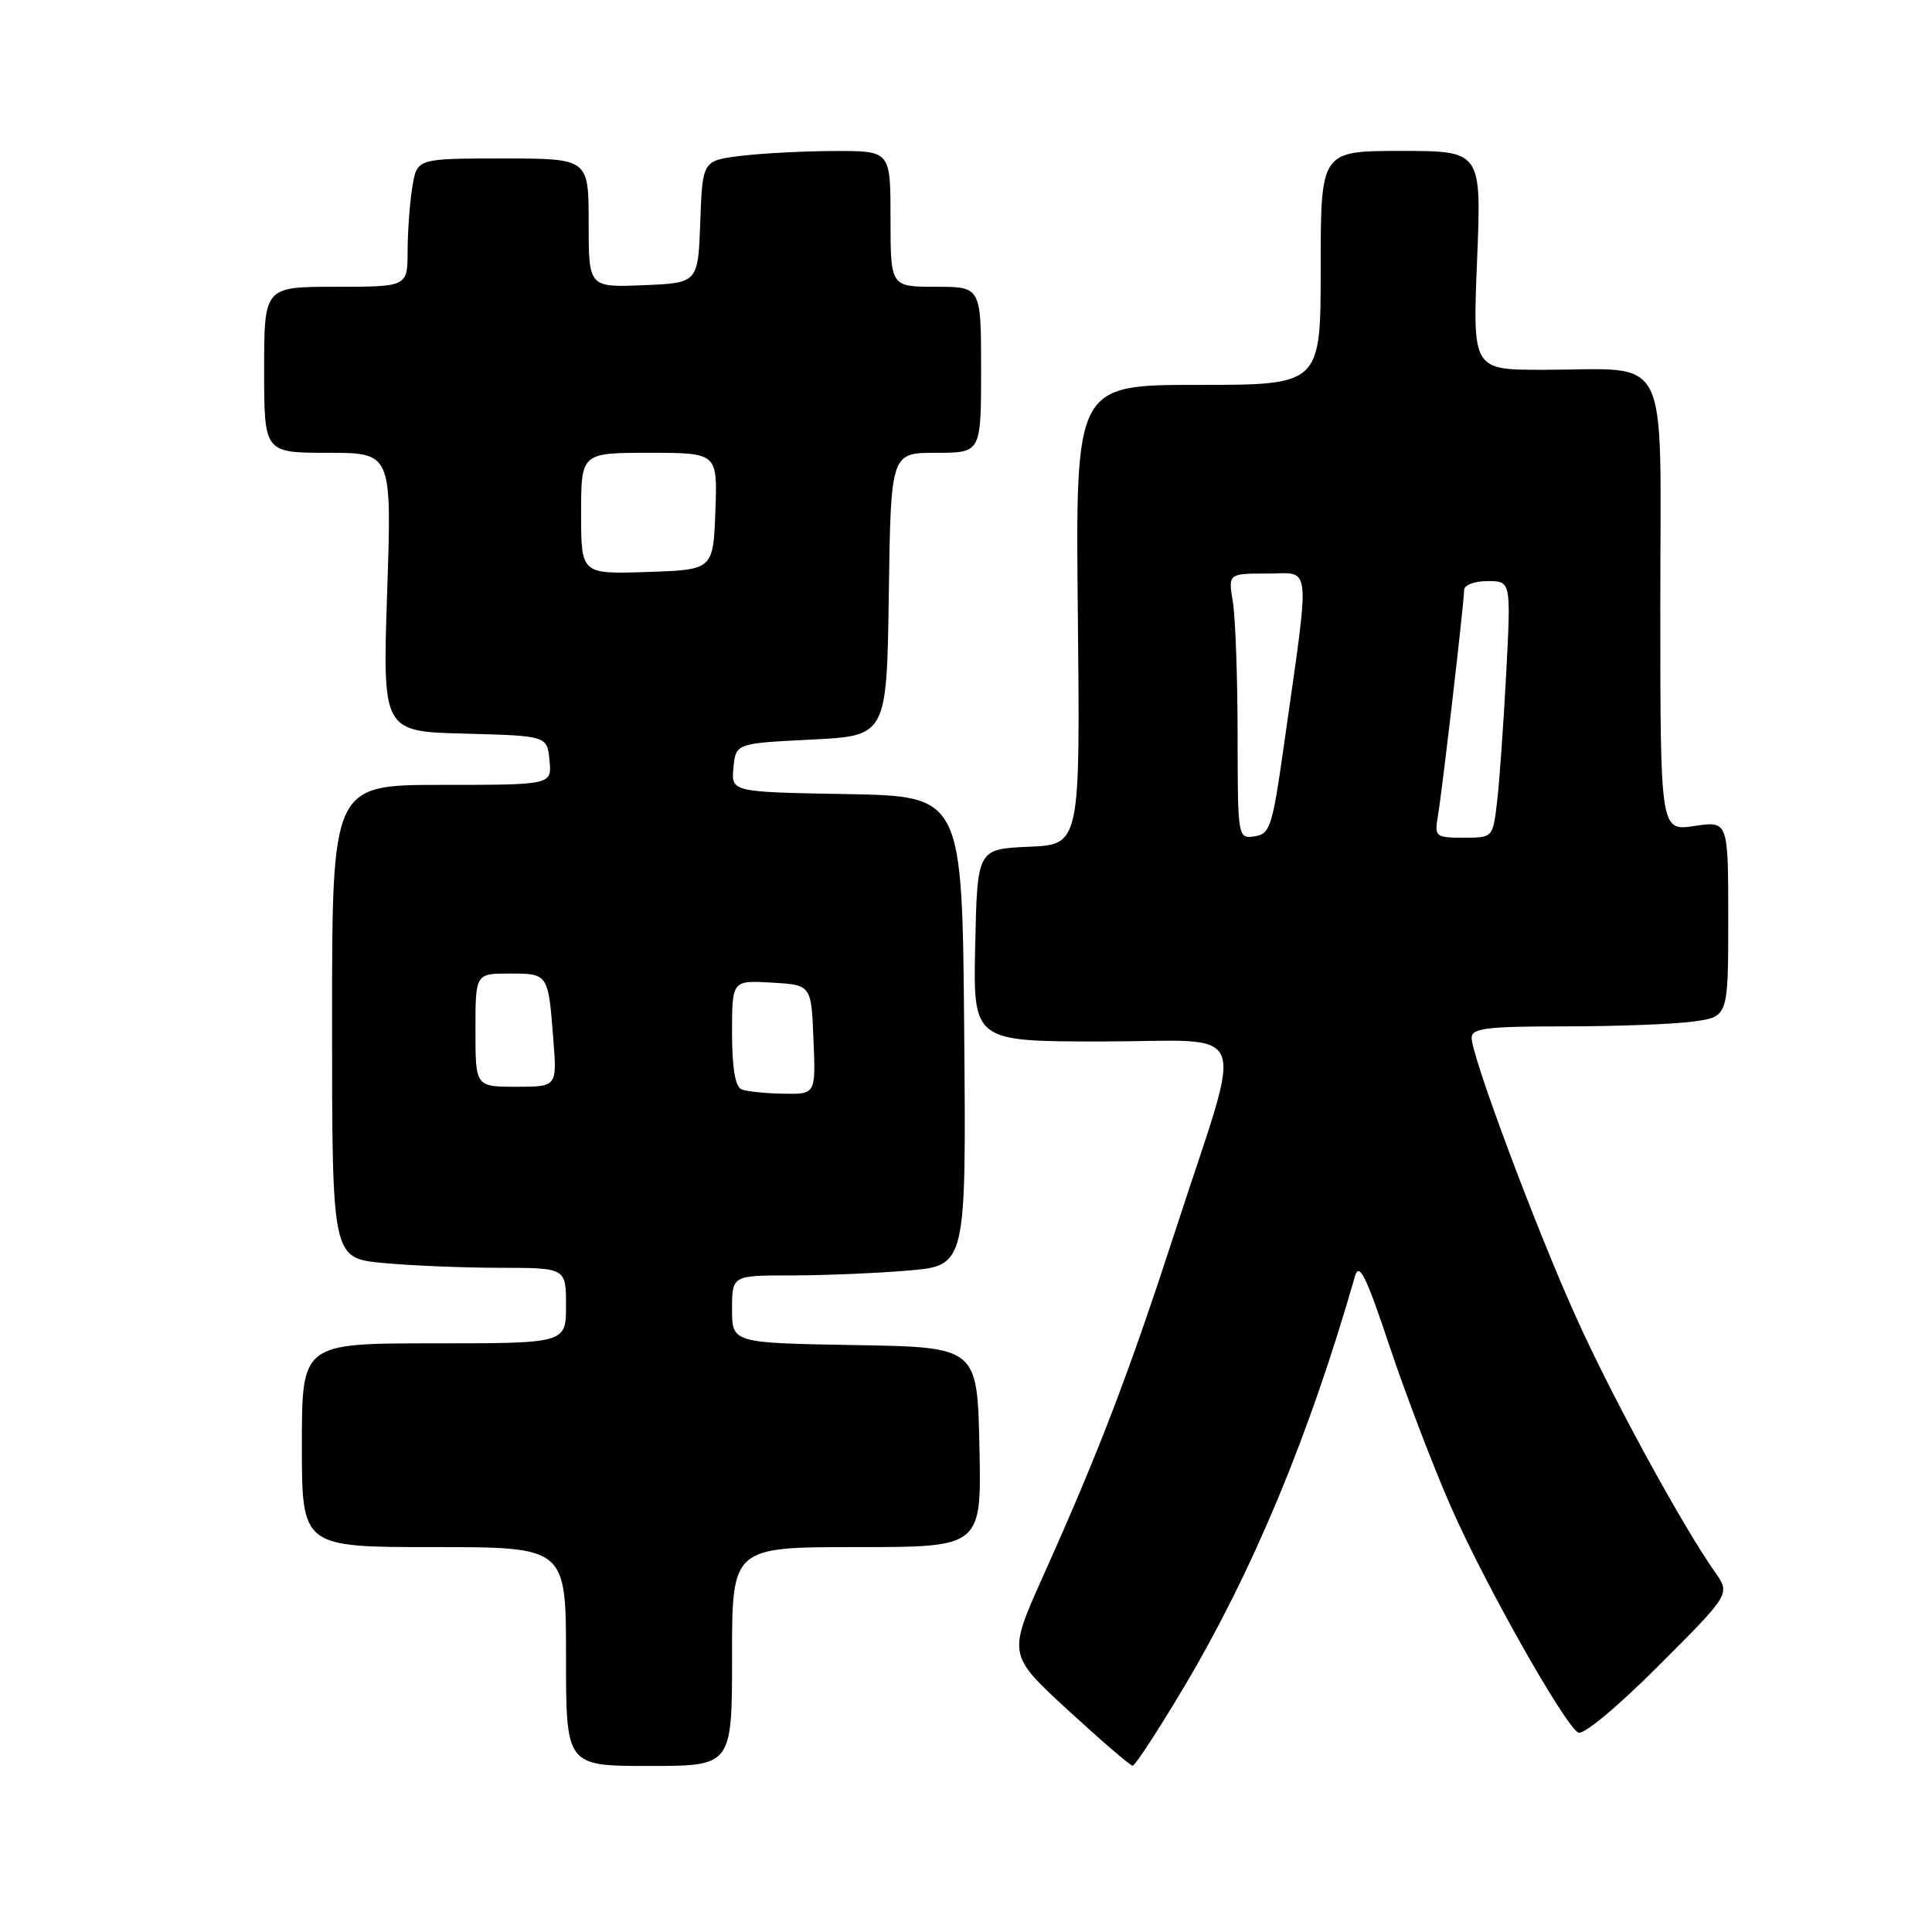 <?xml version="1.0" encoding="UTF-8" standalone="no"?>
<!DOCTYPE svg PUBLIC "-//W3C//DTD SVG 1.1//EN" "http://www.w3.org/Graphics/SVG/1.1/DTD/svg11.dtd" >
<svg xmlns="http://www.w3.org/2000/svg" xmlns:xlink="http://www.w3.org/1999/xlink" version="1.1" viewBox="0 0 256 256">
 <g >
 <path fill="currentColor"
d=" M 97.00 219.50 C 97.00 205.00 97.00 205.00 113.53 205.00 C 130.06 205.00 130.06 205.00 129.78 191.75 C 129.50 178.50 129.50 178.50 113.25 178.23 C 97.00 177.95 97.00 177.95 97.00 173.48 C 97.00 169.00 97.00 169.00 104.85 169.00 C 109.17 169.00 116.15 168.71 120.36 168.35 C 128.03 167.70 128.03 167.70 127.76 136.60 C 127.50 105.50 127.50 105.50 112.19 105.22 C 96.88 104.95 96.88 104.95 97.19 101.72 C 97.50 98.50 97.50 98.50 107.50 98.00 C 117.50 97.50 117.50 97.50 117.77 78.75 C 118.04 60.00 118.04 60.00 124.02 60.00 C 130.00 60.00 130.00 60.00 130.00 49.00 C 130.00 38.00 130.00 38.00 124.00 38.00 C 118.00 38.00 118.00 38.00 118.00 29.00 C 118.00 20.00 118.00 20.00 110.75 20.01 C 106.76 20.01 101.15 20.30 98.29 20.64 C 93.08 21.27 93.08 21.27 92.79 29.38 C 92.50 37.50 92.50 37.50 85.25 37.79 C 78.00 38.09 78.00 38.09 78.00 29.54 C 78.00 21.00 78.00 21.00 66.63 21.00 C 55.26 21.00 55.26 21.00 54.64 24.75 C 54.30 26.81 54.02 30.64 54.01 33.25 C 54.00 38.00 54.00 38.00 44.50 38.00 C 35.00 38.00 35.00 38.00 35.00 49.00 C 35.00 60.00 35.00 60.00 43.46 60.00 C 51.92 60.00 51.92 60.00 51.30 78.46 C 50.69 96.93 50.69 96.93 61.59 97.21 C 72.50 97.50 72.50 97.50 72.81 100.75 C 73.13 104.00 73.13 104.00 58.56 104.00 C 44.00 104.00 44.00 104.00 44.00 135.36 C 44.00 166.71 44.00 166.71 50.75 167.35 C 54.46 167.70 61.44 167.99 66.25 167.99 C 75.00 168.00 75.00 168.00 75.00 173.00 C 75.00 178.00 75.00 178.00 57.50 178.00 C 40.00 178.00 40.00 178.00 40.00 191.50 C 40.00 205.00 40.00 205.00 57.50 205.00 C 75.00 205.00 75.00 205.00 75.00 219.50 C 75.00 234.00 75.00 234.00 86.00 234.00 C 97.00 234.00 97.00 234.00 97.00 219.50 Z  M 156.82 223.65 C 165.98 208.26 173.48 190.27 179.54 169.11 C 180.09 167.19 181.01 169.05 184.13 178.40 C 186.28 184.83 189.96 194.45 192.31 199.79 C 196.78 209.93 207.18 228.38 209.11 229.57 C 209.76 229.97 214.24 226.25 219.76 220.73 C 229.28 211.21 229.28 211.21 227.27 208.35 C 222.89 202.14 213.63 185.16 208.91 174.69 C 203.52 162.77 195.00 139.98 195.00 137.52 C 195.00 136.24 196.98 136.00 207.36 136.00 C 214.16 136.00 221.81 135.71 224.36 135.36 C 229.00 134.73 229.00 134.73 229.00 121.75 C 229.00 108.77 229.00 108.77 224.50 109.45 C 220.00 110.12 220.00 110.12 220.00 80.19 C 220.00 45.74 221.63 49.00 204.44 49.00 C 195.13 49.00 195.13 49.00 195.72 34.50 C 196.31 20.00 196.31 20.00 185.65 20.00 C 175.00 20.00 175.00 20.00 175.00 35.50 C 175.00 51.00 175.00 51.00 158.75 51.00 C 142.50 51.00 142.50 51.00 142.82 81.45 C 143.13 111.91 143.13 111.91 136.32 112.20 C 129.50 112.50 129.50 112.50 129.22 125.25 C 128.94 138.00 128.94 138.00 146.05 138.00 C 166.11 138.00 164.89 134.92 155.87 162.67 C 149.59 181.98 145.71 192.14 138.20 208.88 C 133.55 219.27 133.55 219.27 141.52 226.61 C 145.91 230.64 149.76 233.96 150.08 233.97 C 150.39 233.99 153.43 229.34 156.82 223.65 Z  M 98.25 144.34 C 97.42 144.00 97.00 141.50 97.00 136.86 C 97.00 129.90 97.00 129.90 102.25 130.20 C 107.50 130.50 107.50 130.50 107.79 137.75 C 108.09 145.00 108.09 145.00 103.79 144.92 C 101.43 144.88 98.94 144.62 98.25 144.34 Z  M 63.00 136.50 C 63.00 129.00 63.00 129.00 67.53 129.00 C 72.66 129.00 72.64 128.98 73.32 137.75 C 73.81 144.00 73.81 144.00 68.41 144.00 C 63.00 144.00 63.00 144.00 63.00 136.50 Z  M 77.00 68.04 C 77.00 60.00 77.00 60.00 86.04 60.00 C 95.08 60.00 95.08 60.00 94.79 67.75 C 94.50 75.50 94.50 75.50 85.75 75.79 C 77.00 76.08 77.00 76.08 77.00 68.04 Z  M 163.99 97.32 C 163.98 89.72 163.70 81.81 163.36 79.75 C 162.74 76.00 162.74 76.00 167.94 76.00 C 173.85 76.00 173.65 73.86 170.09 99.00 C 168.60 109.55 168.28 110.53 166.23 110.82 C 164.02 111.14 164.00 111.04 163.99 97.32 Z  M 190.51 108.25 C 191.11 104.74 194.00 79.81 194.00 78.21 C 194.00 77.52 195.34 77.00 197.11 77.00 C 200.22 77.00 200.22 77.00 199.58 89.25 C 199.22 95.99 198.68 103.64 198.37 106.25 C 197.81 111.00 197.81 111.00 193.93 111.00 C 190.25 111.00 190.07 110.86 190.51 108.25 Z "/>
</g>
</svg>